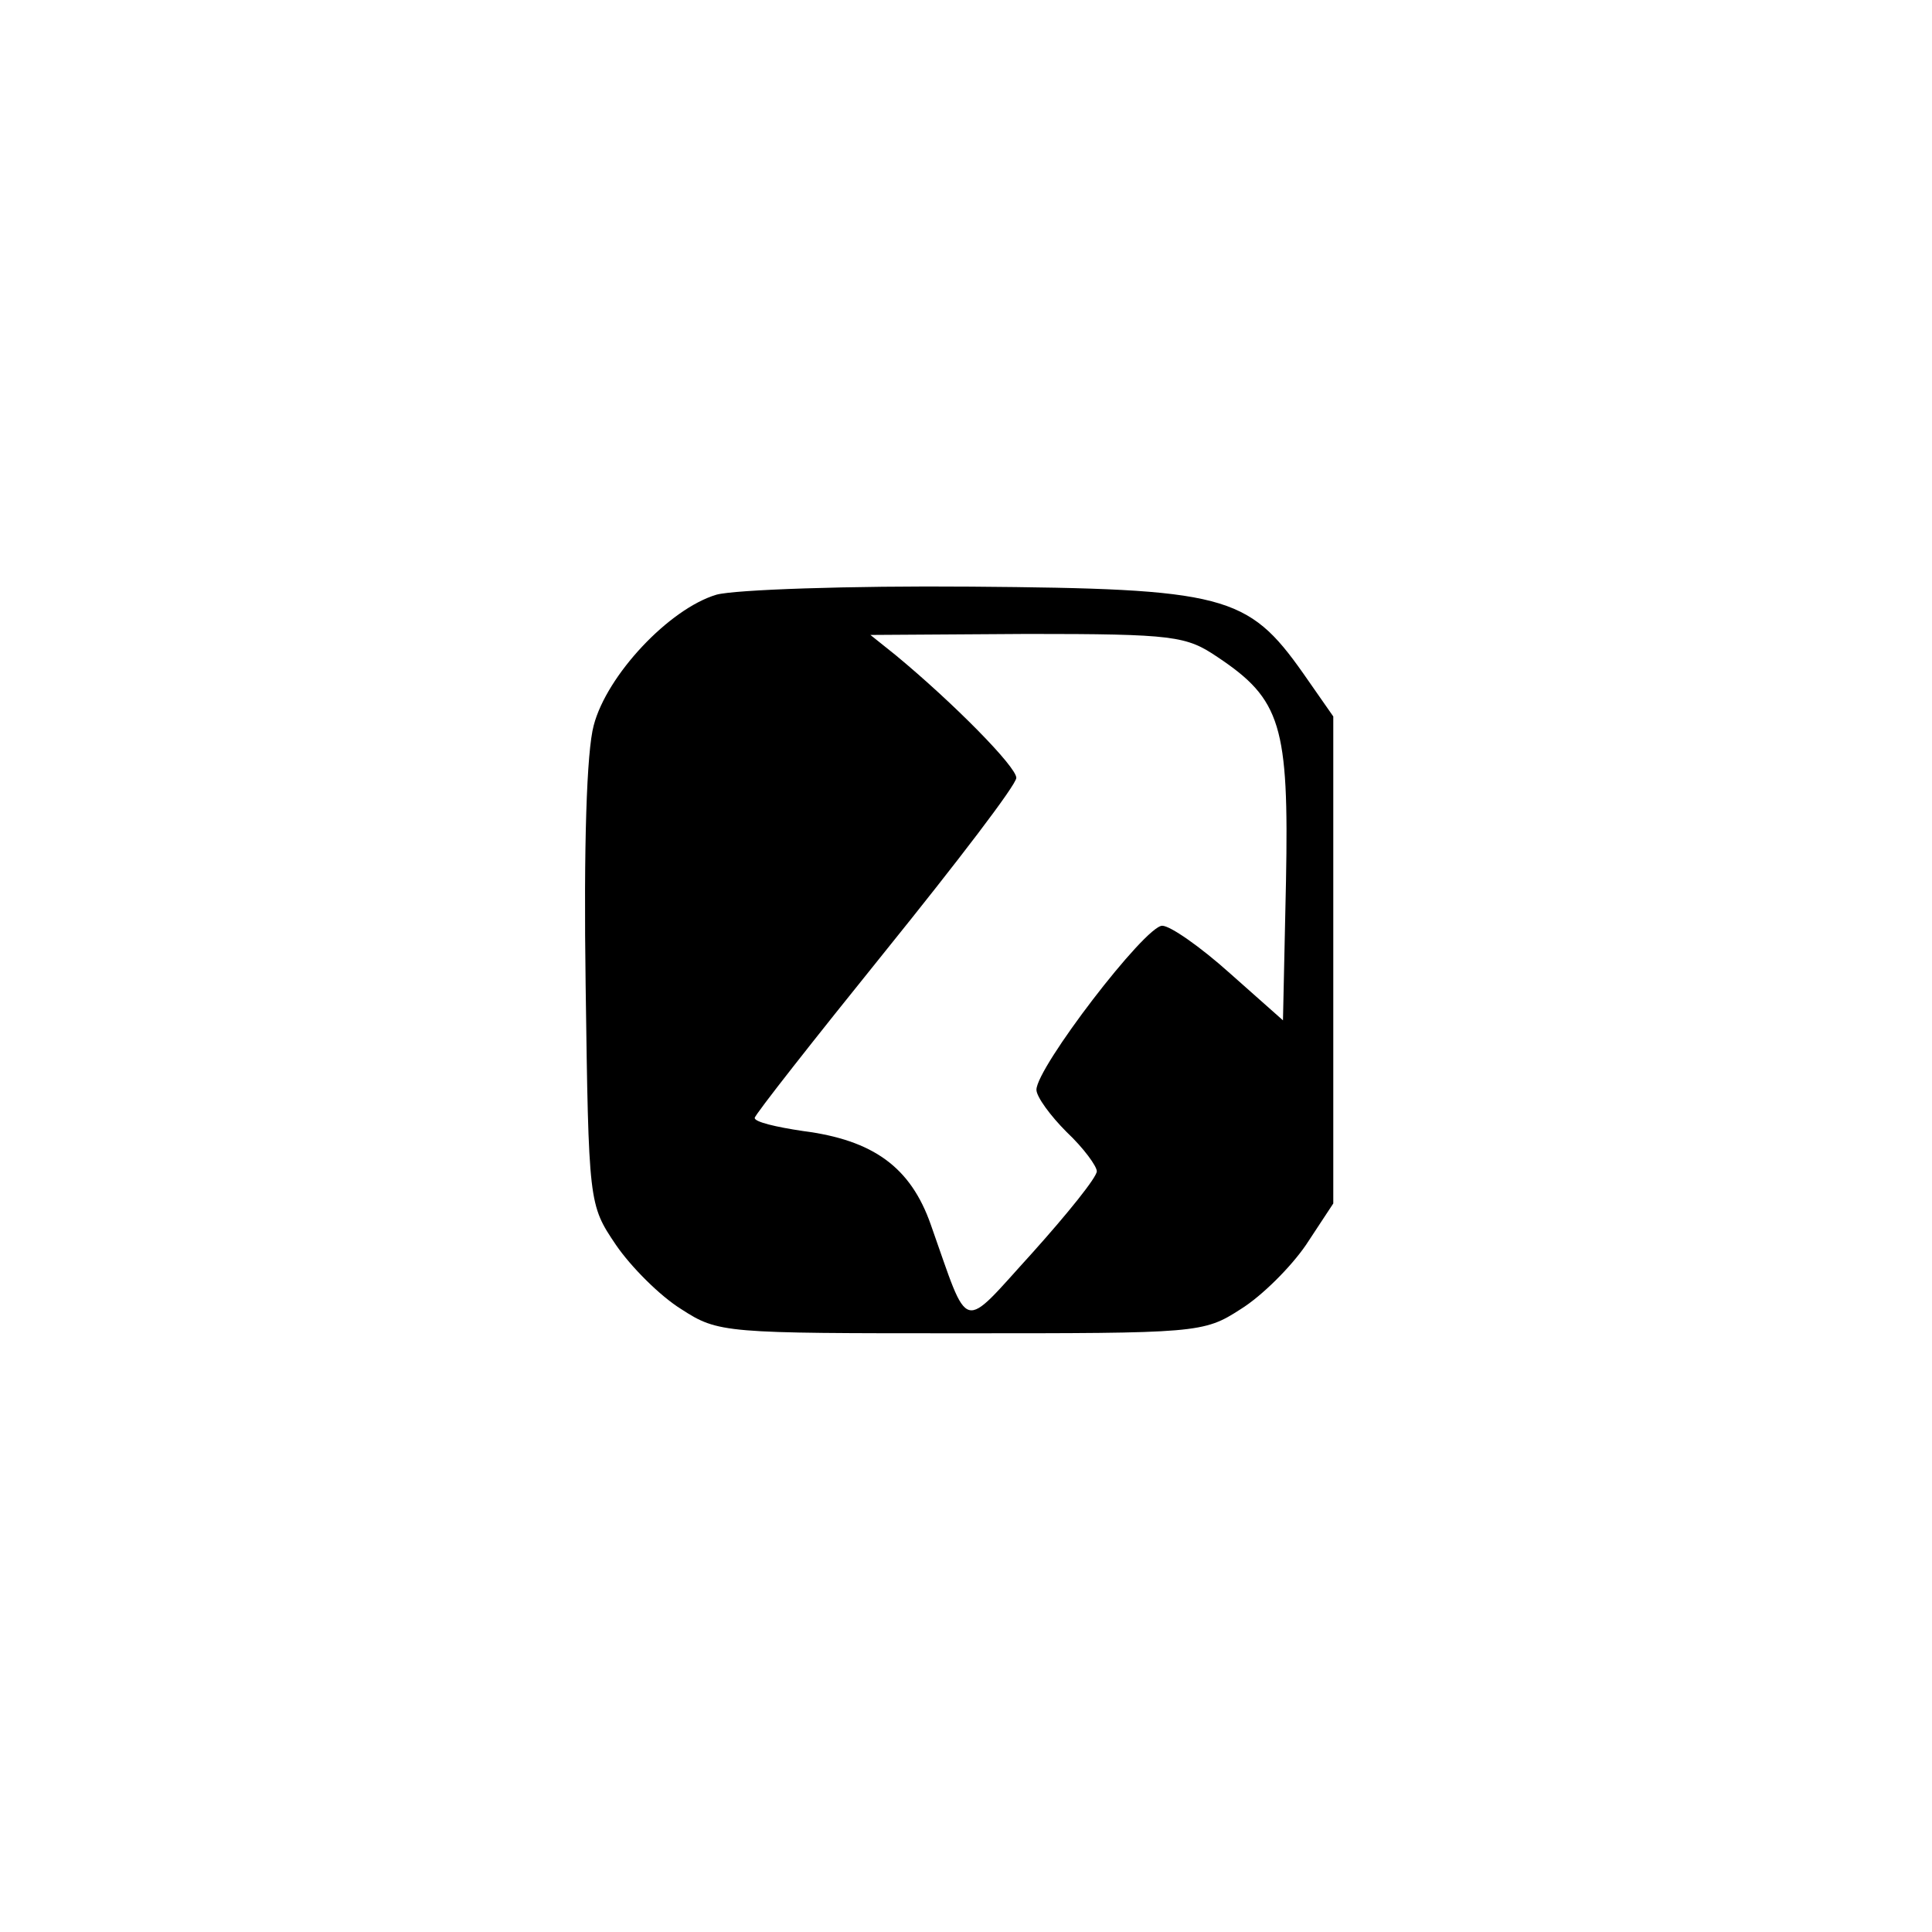 <?xml version="1.0" standalone="no"?>
<!DOCTYPE svg PUBLIC "-//W3C//DTD SVG 20010904//EN"
 "http://www.w3.org/TR/2001/REC-SVG-20010904/DTD/svg10.dtd">
<svg version="1.0" xmlns="http://www.w3.org/2000/svg"
 width="192pt" height="192pt" viewBox="0 0 192 192"
 preserveAspectRatio="xMidYMid meet">
<g transform="translate(0,192) scale(0.1,-0.1)"
fill="#000000" stroke="none">
811 c445 -92 729 -532 635 -987 -62 -301 -295 -546 -601 -630 -91 -26 -329
-26 -420 0 -291 80 -516 305 -596 596 -26 91 -26 329 0 420 120 433 542 692
982 601z"/>
<path d="M712 1329 c-47 -14 -109 -80 -122 -130 -7 -26 -10 -119 -8 -258 3
-217 3 -218 30 -258 15 -22 44 -51 65 -64 37 -24 43 -24 278 -24 235 0 241 0
278 24 21 13 50 42 65 64 l27 41 0 242 0 242 -30 43 c-55 78 -78 84 -330 86
-121 1 -235 -3 -253 -8z m498 -62 c63 -42 71 -68 68 -223 l-3 -138 -53 47
c-29 26 -59 47 -67 47 -17 0 -125 -141 -125 -163 0 -7 14 -26 30 -42 17 -16
30 -34 30 -39 0 -6 -29 -42 -64 -81 -72 -79 -62 -82 -101 28 -20 57 -57 84
-127 93 -27 4 -48 9 -48 13 0 3 59 78 130 166 71 88 130 165 130 172 0 11 -62
74 -120 122 l-25 20 156 1 c146 0 158 -2 189 -23z"/>
</g>
</svg>
